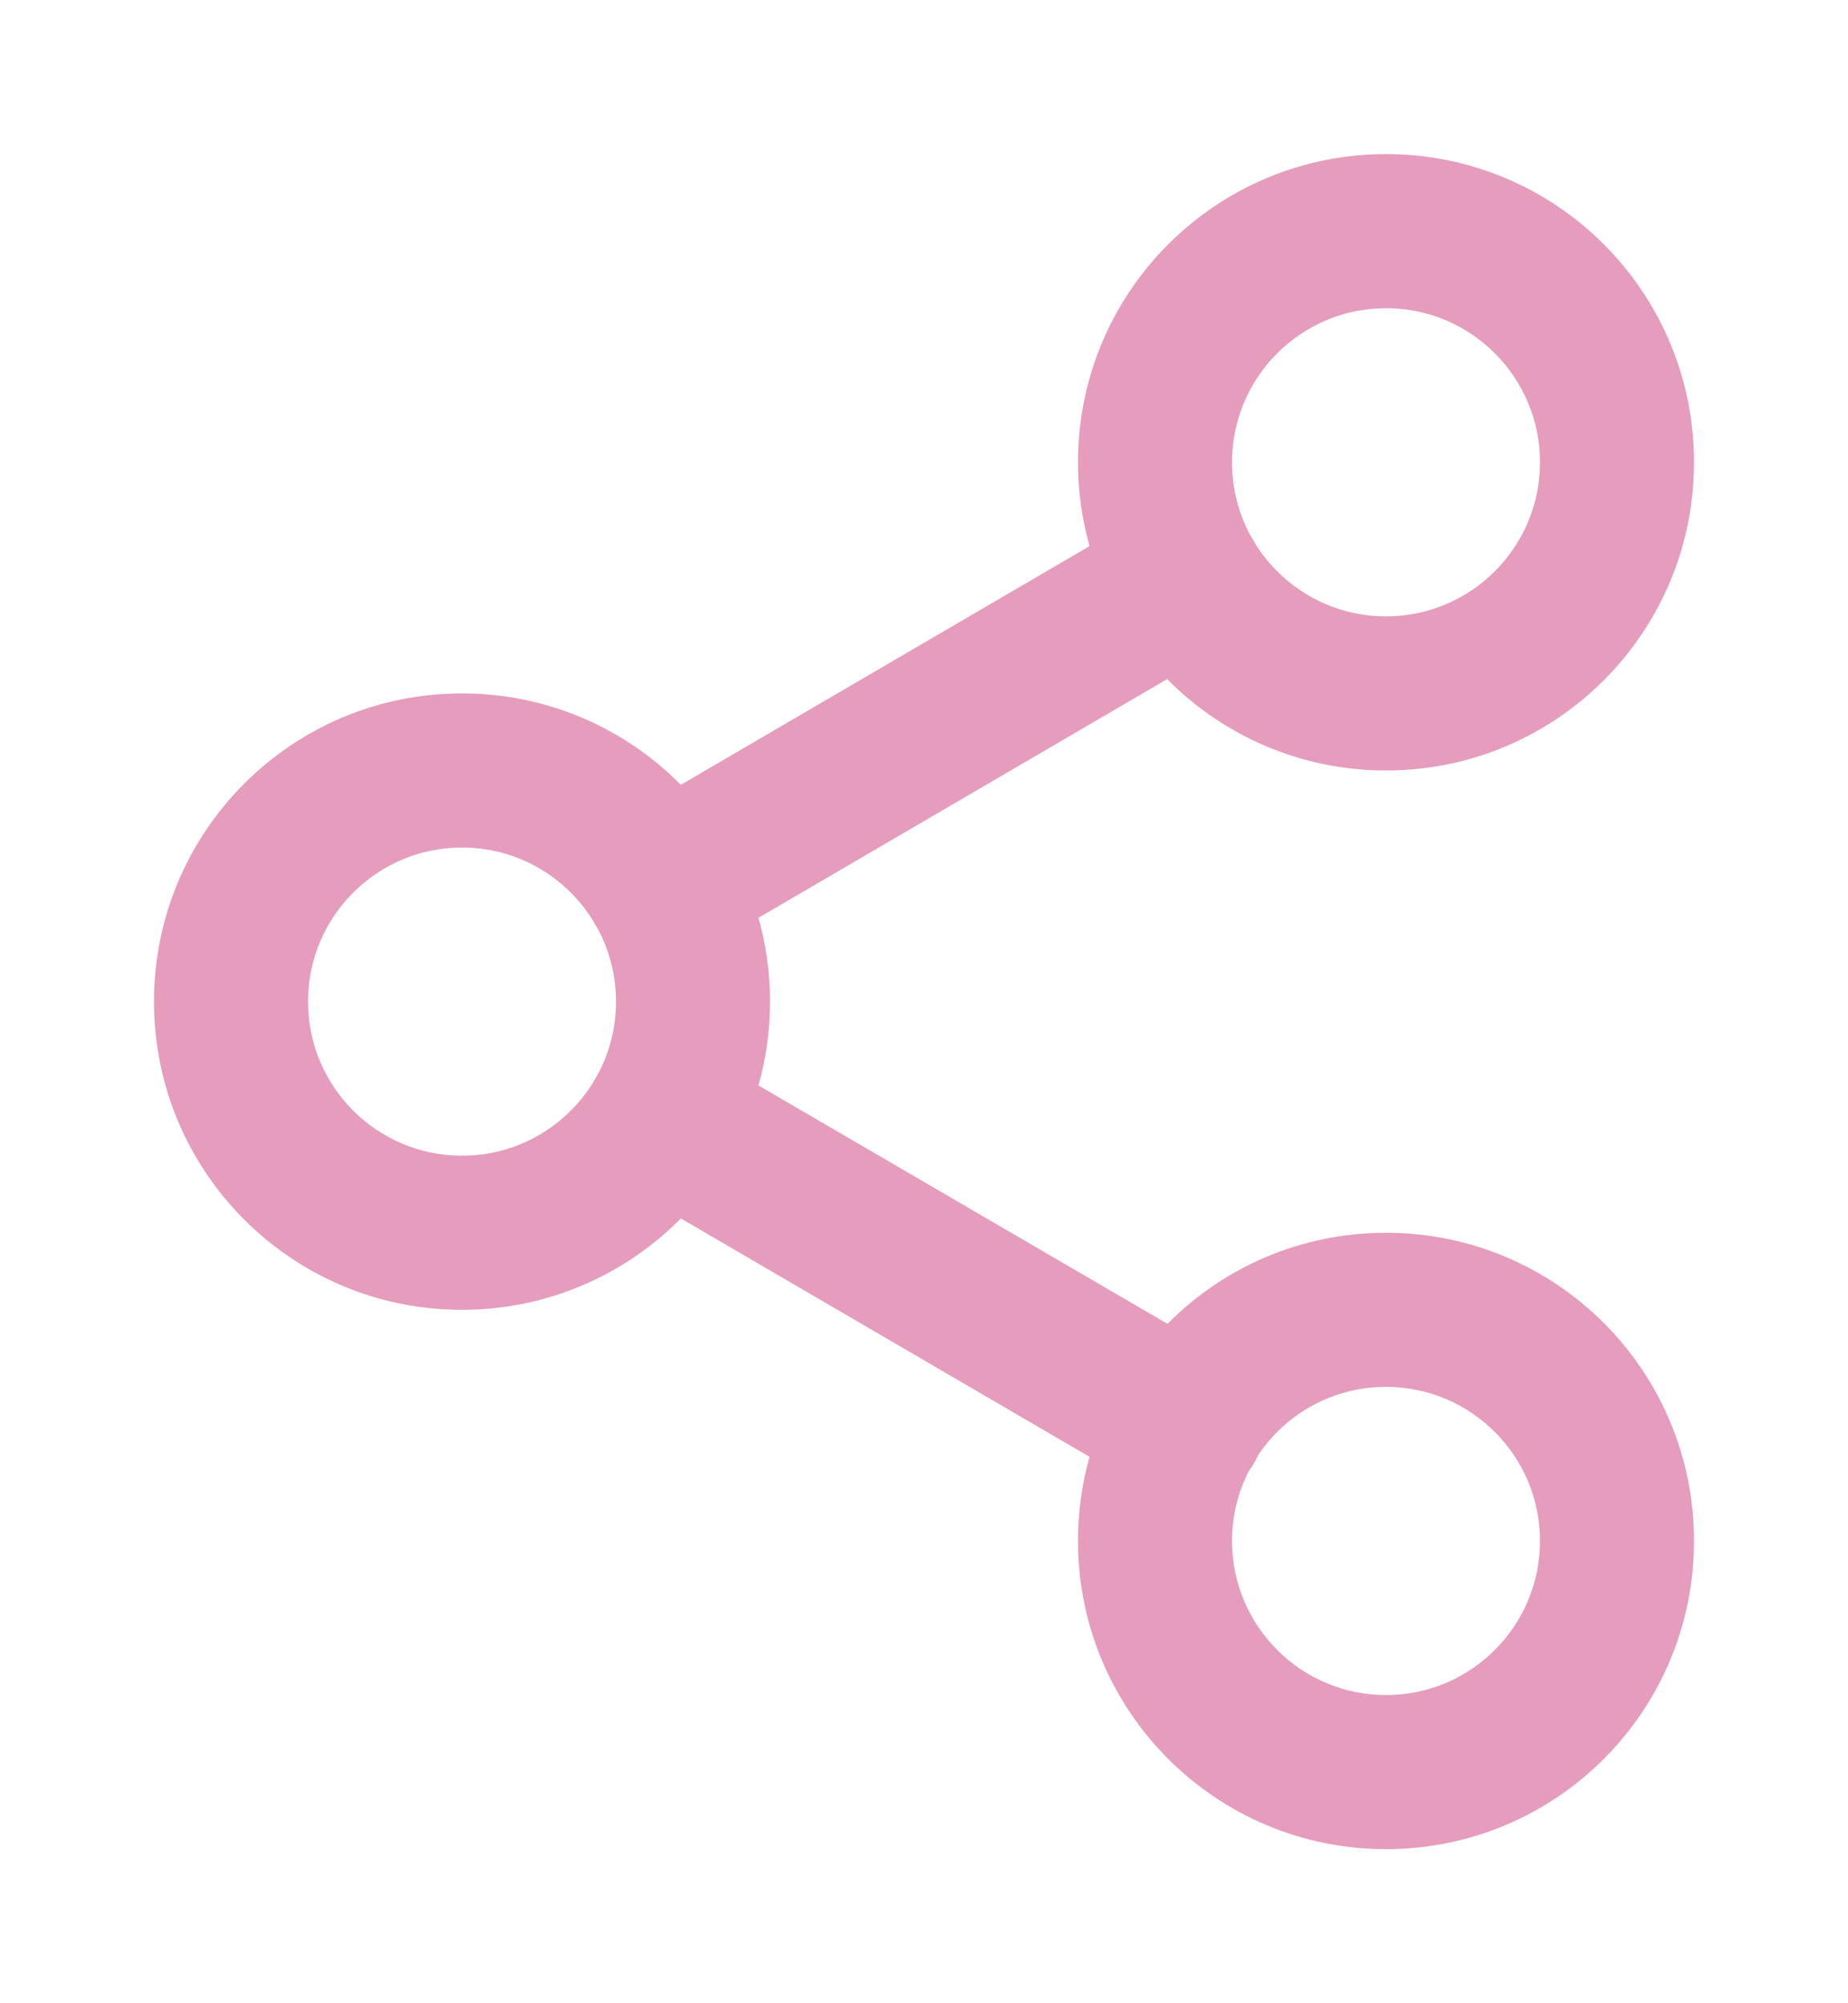 <svg width="12" height="13" viewBox="0 0 12 13" fill="none" xmlns="http://www.w3.org/2000/svg">
<path fill-rule="evenodd" clip-rule="evenodd" d="M9 2C8.448 2 8 2.448 8 3C8 3.174 8.044 3.337 8.122 3.479C8.127 3.487 8.132 3.495 8.137 3.503C8.142 3.511 8.146 3.519 8.15 3.527C8.327 3.811 8.641 4 9 4C9.552 4 10 3.552 10 3C10 2.448 9.552 2 9 2ZM7.579 4.407C7.941 4.773 8.444 5 9 5C10.105 5 11 4.105 11 3C11 1.895 10.105 1 9 1C7.895 1 7 1.895 7 3C7 3.189 7.026 3.371 7.075 3.544L4.421 5.093C4.059 4.727 3.556 4.5 3 4.5C1.895 4.5 1 5.395 1 6.5C1 7.605 1.895 8.5 3 8.5C3.556 8.5 4.059 8.273 4.421 7.907L7.075 9.454C7.026 9.628 7 9.811 7 10C7 11.105 7.895 12 9 12C10.105 12 11 11.105 11 10C11 8.895 10.105 8 9 8C8.445 8 7.943 8.226 7.581 8.591L4.925 7.044C4.974 6.871 5 6.688 5 6.5C5 6.311 4.974 6.129 4.925 5.956L7.579 4.407ZM3.85 5.973C3.854 5.981 3.858 5.989 3.863 5.997C3.868 6.005 3.873 6.013 3.878 6.021C3.956 6.163 4 6.326 4 6.5C4 6.674 3.956 6.837 3.878 6.979C3.873 6.987 3.868 6.995 3.863 7.003C3.858 7.011 3.854 7.019 3.85 7.027C3.673 7.311 3.359 7.5 3 7.5C2.448 7.5 2 7.052 2 6.5C2 5.948 2.448 5.5 3 5.5C3.359 5.5 3.673 5.689 3.85 5.973ZM8.108 9.548C8.12 9.532 8.131 9.515 8.142 9.497C8.152 9.479 8.161 9.462 8.169 9.444C8.348 9.176 8.654 9 9 9C9.552 9 10 9.448 10 10C10 10.552 9.552 11 9 11C8.448 11 8 10.552 8 10C8 9.837 8.039 9.684 8.108 9.548Z" fill="#E59CBD"/>
</svg>
